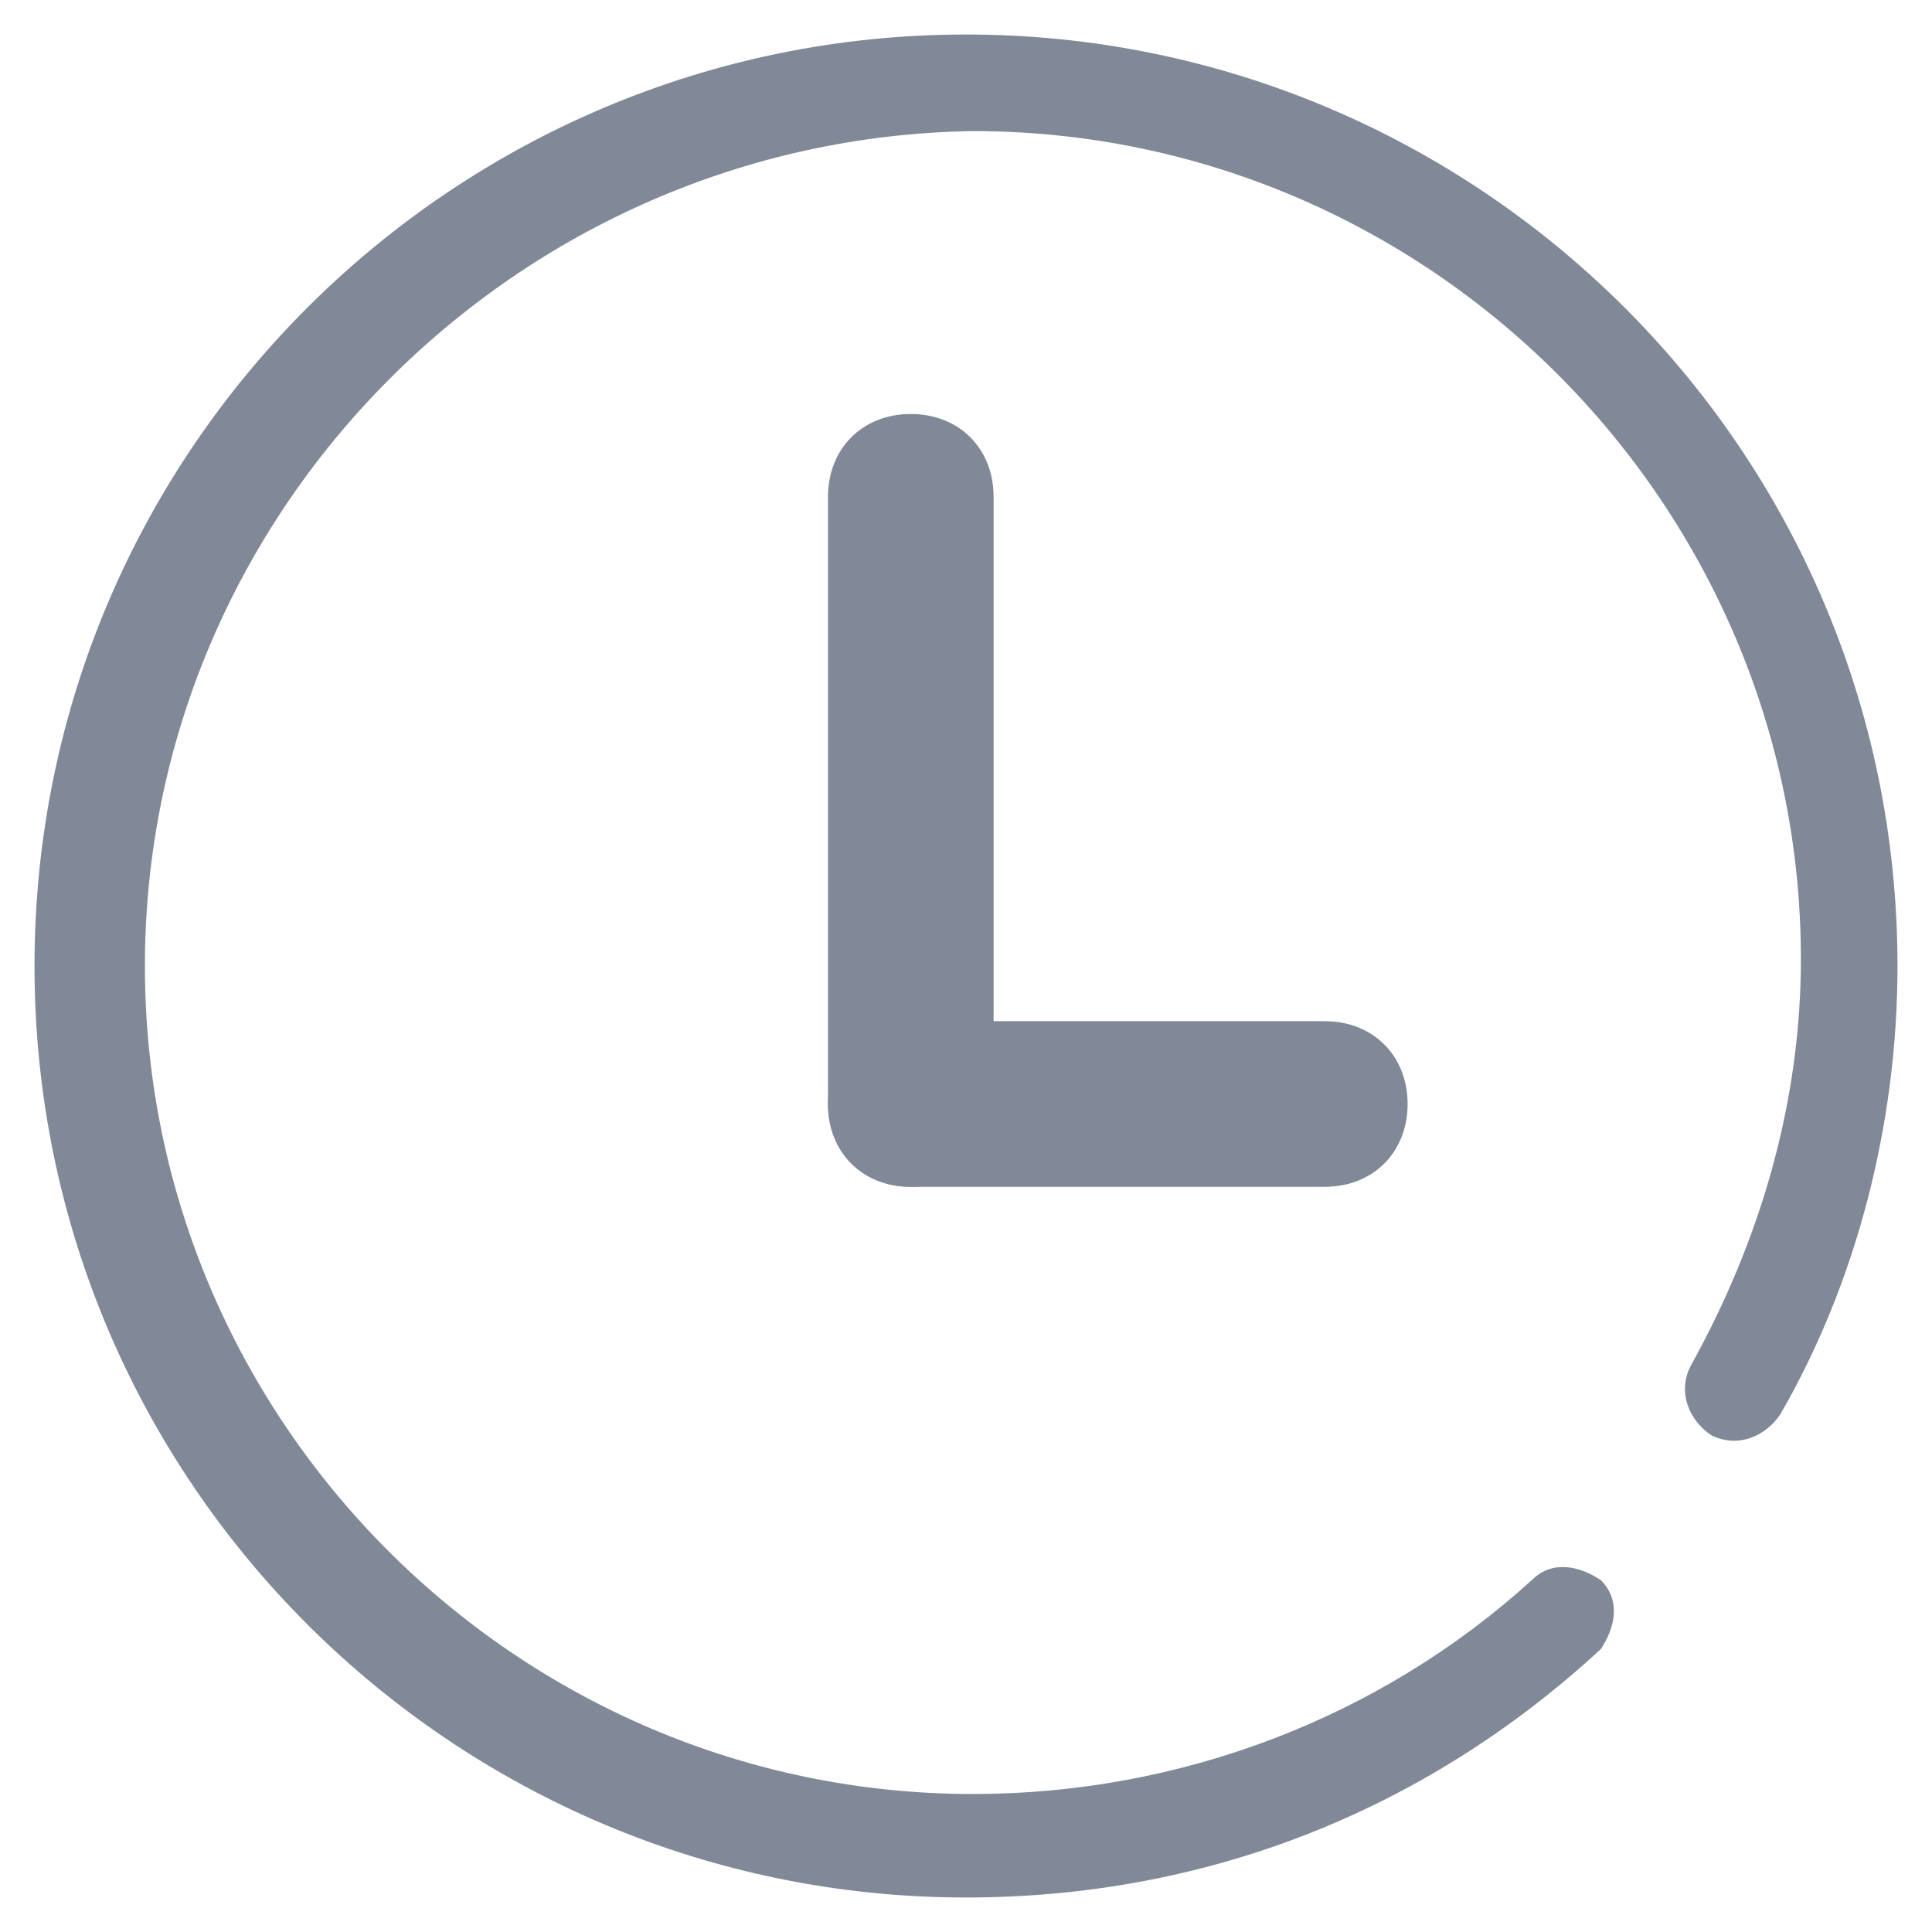 <?xml version="1.0" encoding="utf-8"?>
<!-- Generator: Adobe Illustrator 19.2.1, SVG Export Plug-In . SVG Version: 6.00 Build 0)  -->
<svg version="1.1" id="图层_1" xmlns="http://www.w3.org/2000/svg" xmlns:xlink="http://www.w3.org/1999/xlink" x="0px" y="0px"
	 viewBox="0 0 28 28" style="enable-background:new 0 0 28 28;" xml:space="preserve">
<style type="text/css">
	.st0{fill:#818998;}
</style>
<path class="st0" d="M14,27.5c-7.4,0-13.5-6-13.5-13.5S6.6,0.5,14,0.5s13.5,6,13.5,13.5c0,2.3-0.6,4.6-1.7,6.5
	c-0.2,0.3-0.6,0.5-1,0.3c-0.3-0.2-0.5-0.6-0.3-1c1-1.8,1.6-3.8,1.6-5.9c0-6.6-5.4-12-12-12C7.5,2,2.1,7.4,2.1,14s5.4,12,12,12
	c3,0,5.9-1.1,8.1-3.1c0.3-0.3,0.7-0.2,1,0c0.3,0.3,0.2,0.7,0,1C20.6,26.3,17.4,27.5,14,27.5z"/>
<g>
	<path class="st0" d="M13.2,17.2L13.2,17.2c-0.7,0-1.2-0.5-1.2-1.2V7.2C12,6.5,12.5,6,13.2,6h0c0.7,0,1.2,0.5,1.2,1.2V16
		C14.4,16.7,13.9,17.2,13.2,17.2z"/>
	<path class="st0" d="M12,16L12,16c0-0.7,0.5-1.2,1.2-1.2h6c0.7,0,1.2,0.5,1.2,1.2v0c0,0.7-0.5,1.2-1.2,1.2h-6
		C12.5,17.2,12,16.7,12,16z"/>
</g>
</svg>
